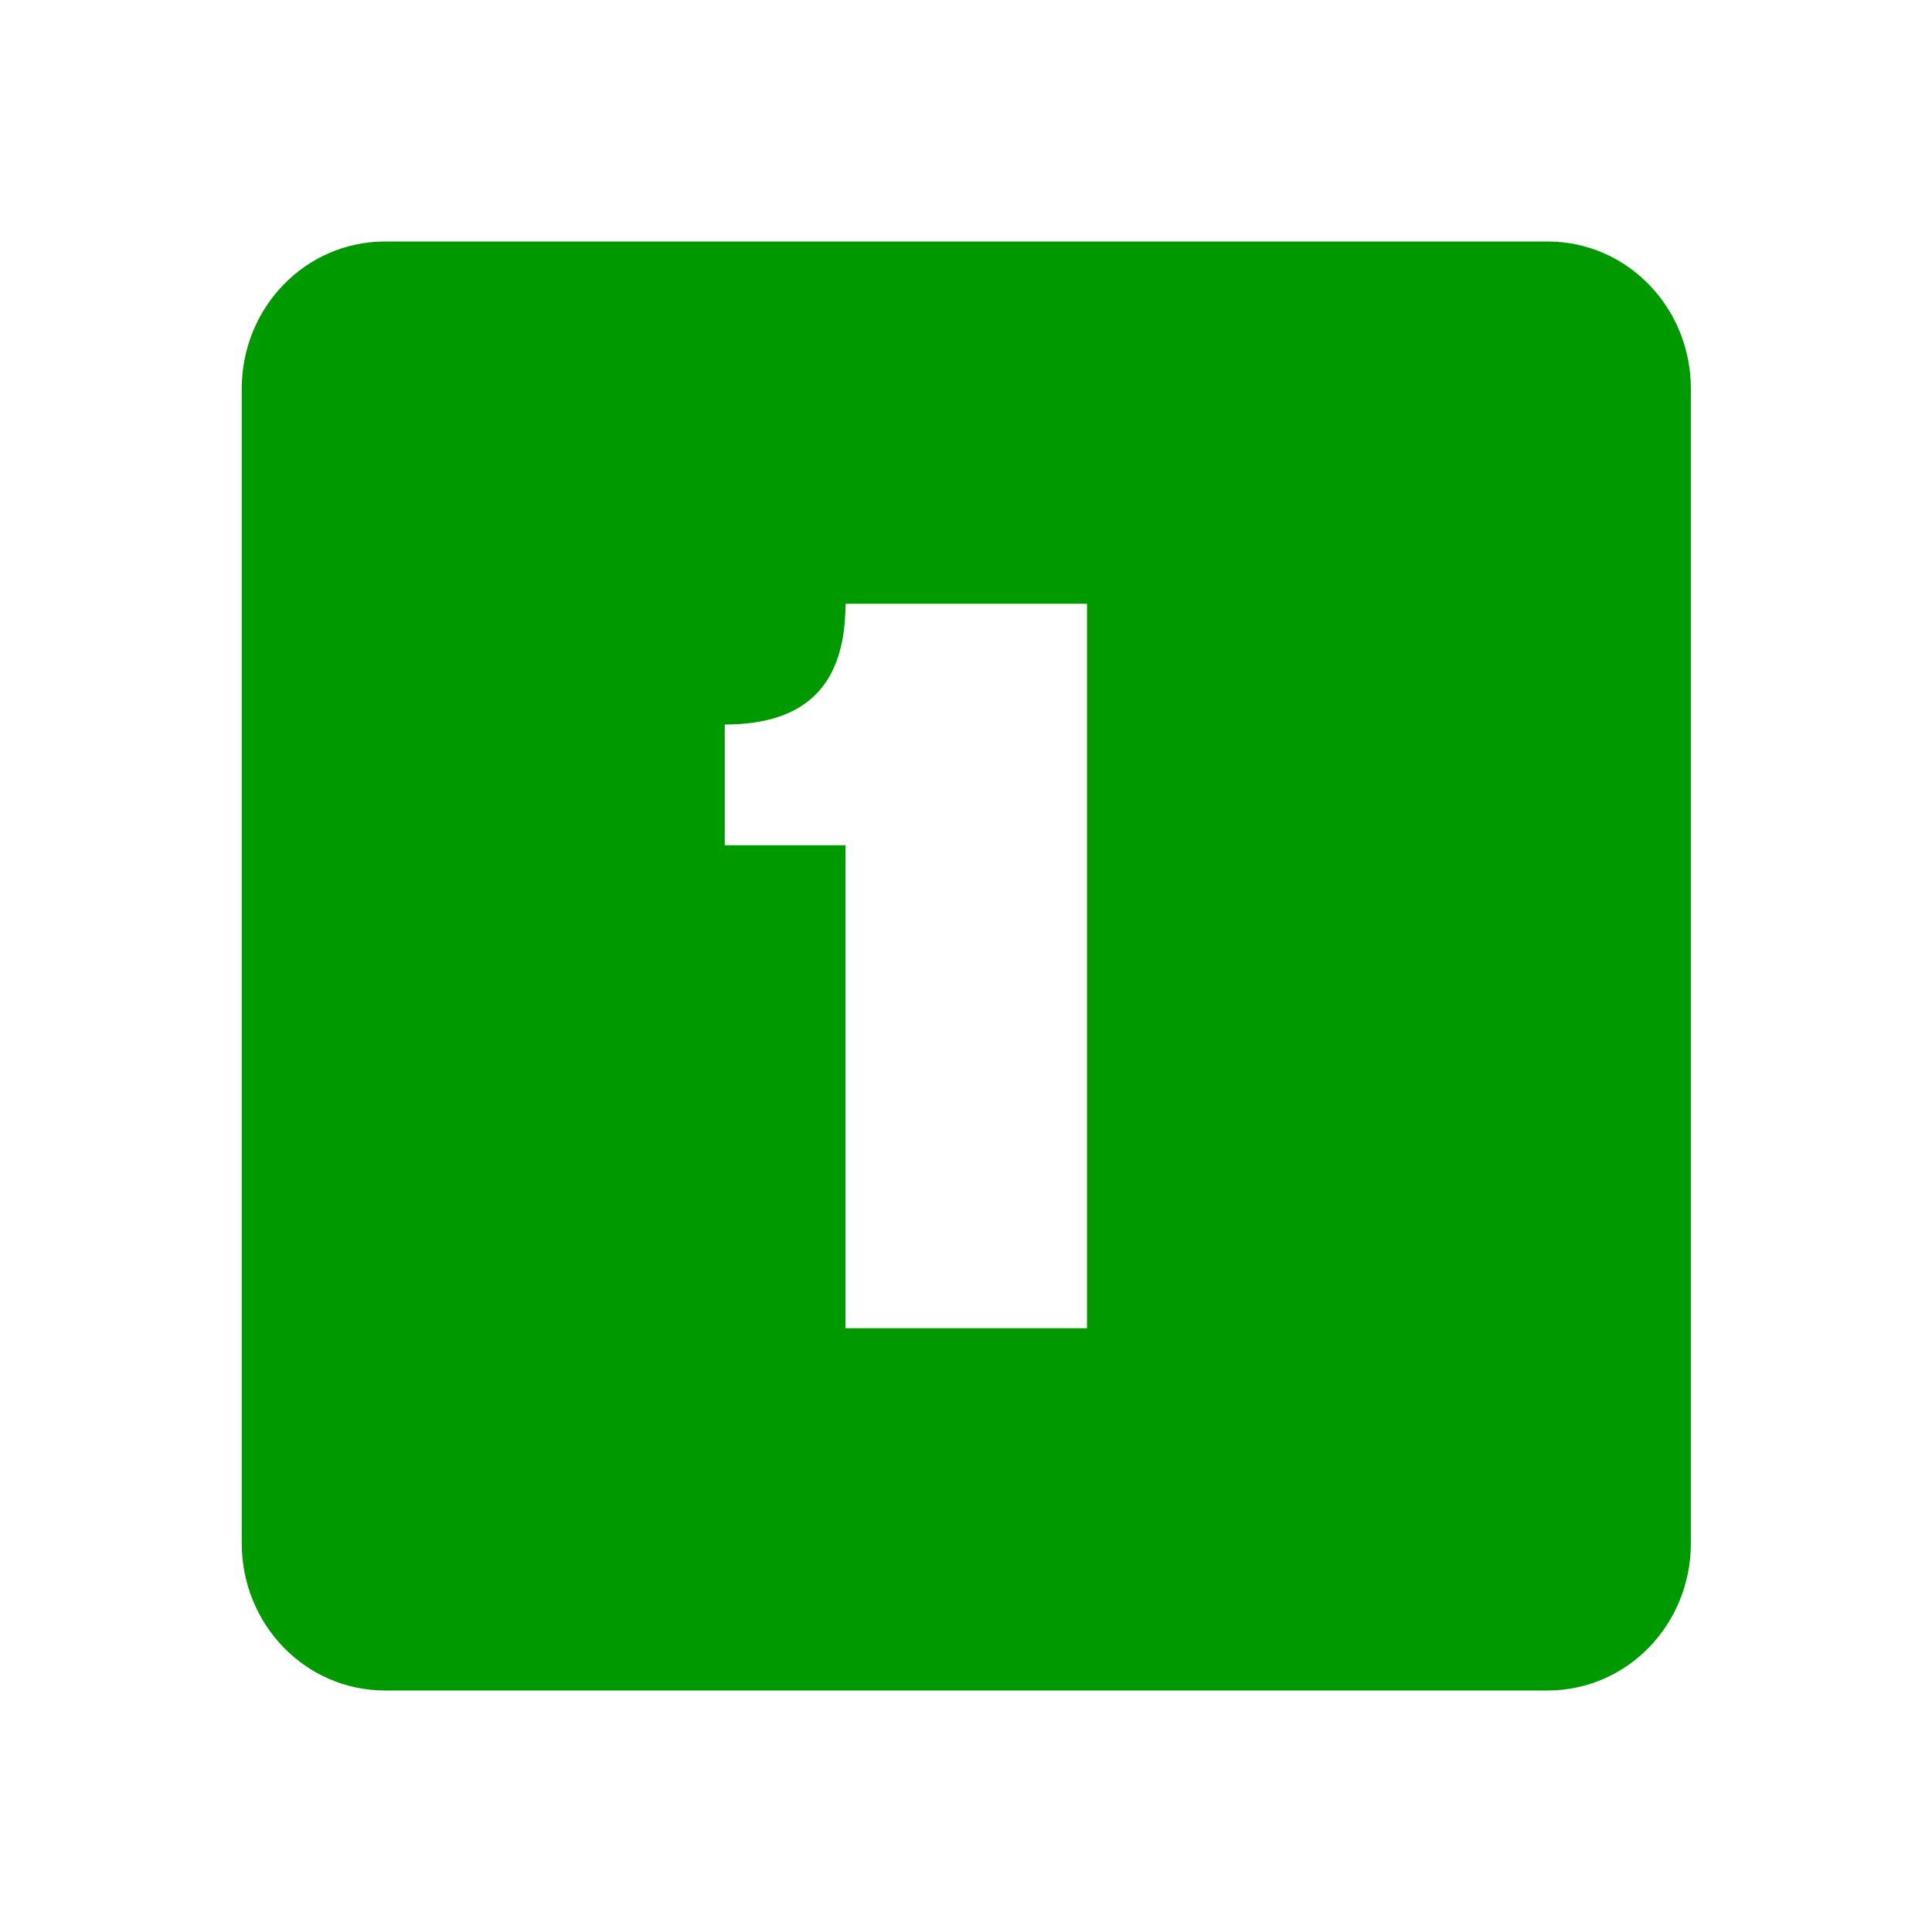 <?xml version="1.0" encoding="UTF-8" standalone="no"?>
<!-- Created with Inkscape (http://www.inkscape.org/) -->

<svg
   xmlns:dc="http://purl.org/dc/elements/1.1/"
   xmlns:cc="http://creativecommons.org/ns#"
   xmlns:rdf="http://www.w3.org/1999/02/22-rdf-syntax-ns#"
   xmlns:svg="http://www.w3.org/2000/svg"
   xmlns="http://www.w3.org/2000/svg"
   xmlns:sodipodi="http://sodipodi.sourceforge.net/DTD/sodipodi-0.dtd"
   xmlns:inkscape="http://www.inkscape.org/namespaces/inkscape"
   id="svg7384"
   height="16"
   width="16"
   version="1.1"
   sodipodi:docname="zoom-original-symbolic.svg"
   viewBox="0 0 16 16"
   inkscape:version="0.92pre1 unknown">
  <defs
     id="defs9" />
  <sodipodi:namedview
     pagecolor="#000000"
     bordercolor="#999999"
     borderopacity="1"
     objecttolerance="10"
     gridtolerance="10"
     guidetolerance="10"
     inkscape:pageopacity="0"
     inkscape:pageshadow="2"
     inkscape:window-width="1920"
     inkscape:window-height="1016"
     id="namedview7"
     showgrid="false"
     inkscape:zoom="43.1875"
     inkscape:cx="15.724719"
     inkscape:cy="8"
     inkscape:window-x="0"
     inkscape:window-y="27"
     inkscape:window-maximized="1"
     inkscape:current-layer="svg7384" />
  <title
     id="title9167">Gnome Symbolic Icon Theme</title>
  <g
     id="g4241">
    <g
       transform="translate(-221,-667)"
       id="layer12">
      <path
         inkscape:connector-curvature="0"
         d="m 224.19,669 c -0.663,0 -1.188,0.549 -1.188,1.219 v 9.562 c 0,0.67 0.525,1.219 1.188,1.219 h 9.625 c 0.663,0 1.188,-0.549 1.188,-1.219 v -9.562 c 0,-0.67 -0.525,-1.219 -1.188,-1.219 z m 3.812,3 h 2 v 6 h -2 v -4 h -1 v -1 c 0.694,0 1,-0.348 1,-1 z"
         style="color:#009900;fill:#009900"
         id="rect11749-5-0-1-8-7-8" />
    </g>
  </g>
</svg>
